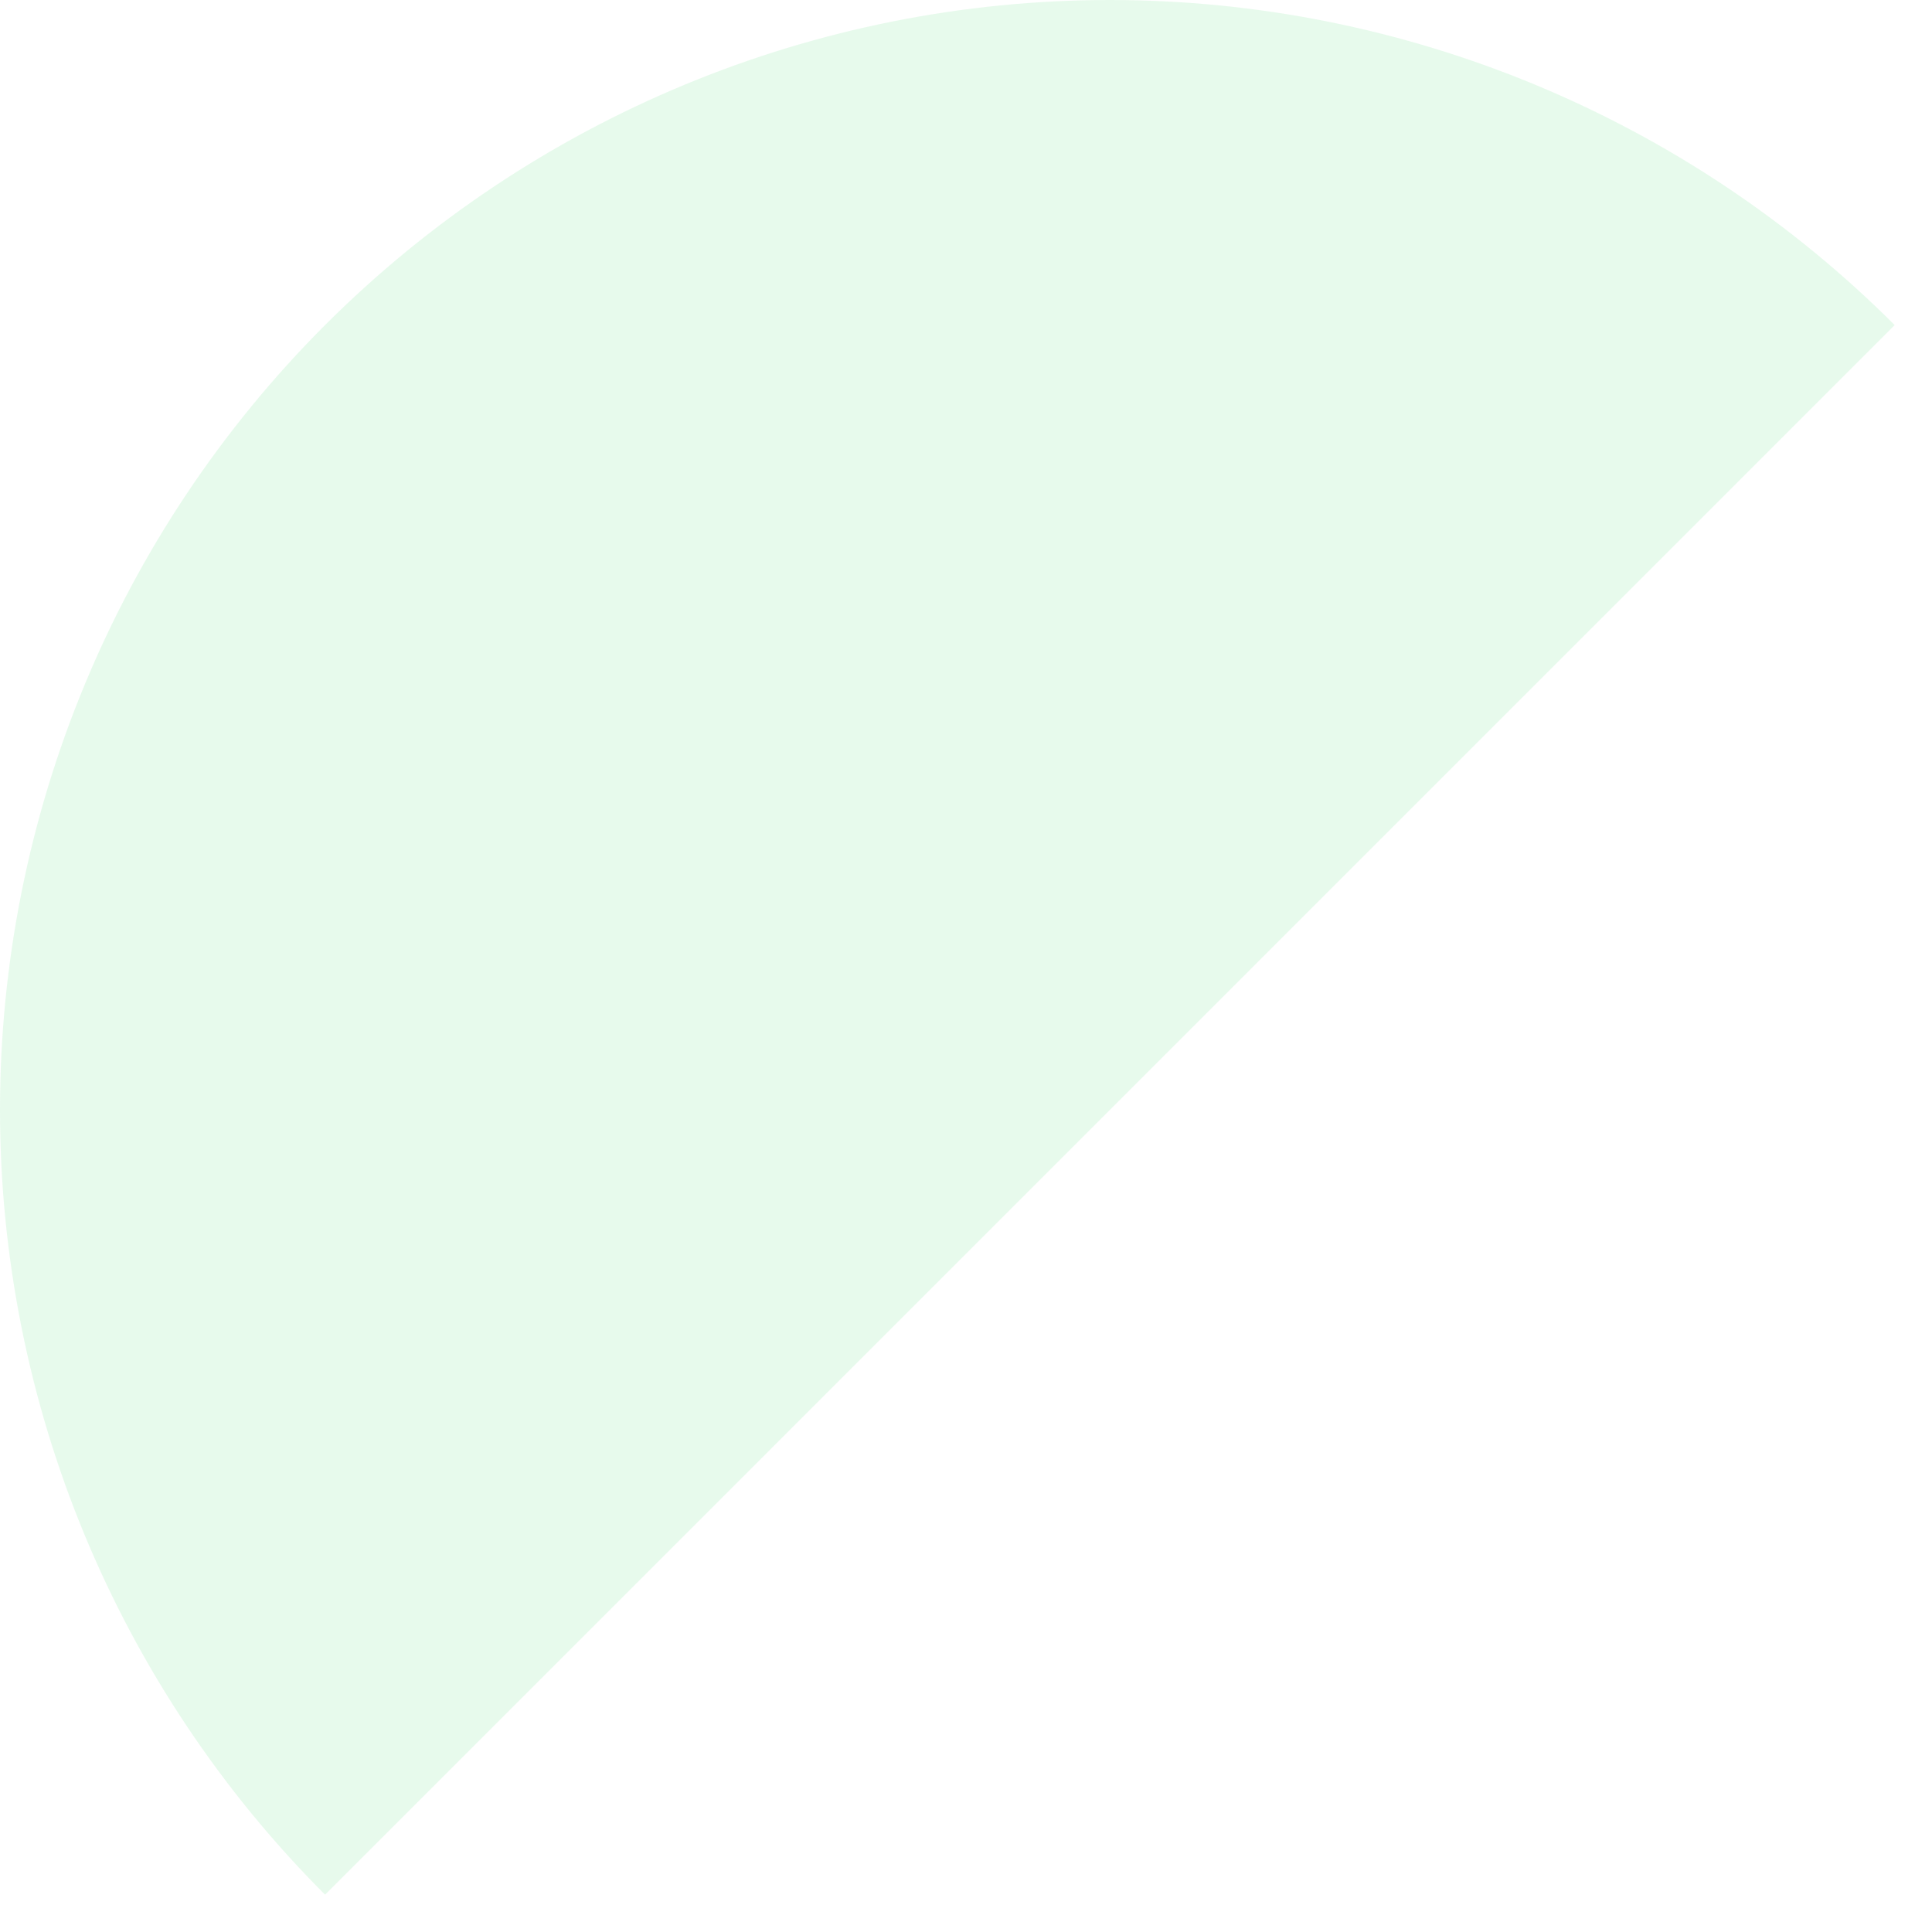<svg width="47" height="47" viewBox="0 0 47 47" fill="none" xmlns="http://www.w3.org/2000/svg">
<path opacity="0.1" d="M46.092 7.908C41.028 2.845 34.161 -7.68247e-07 27 0C19.839 7.68247e-07 12.972 2.845 7.908 7.908C2.845 12.972 -2.27618e-07 19.839 0 27C2.27618e-07 34.161 2.845 41.028 7.908 46.092L27 27L46.092 7.908Z" fill="#10C843"/>
</svg>
